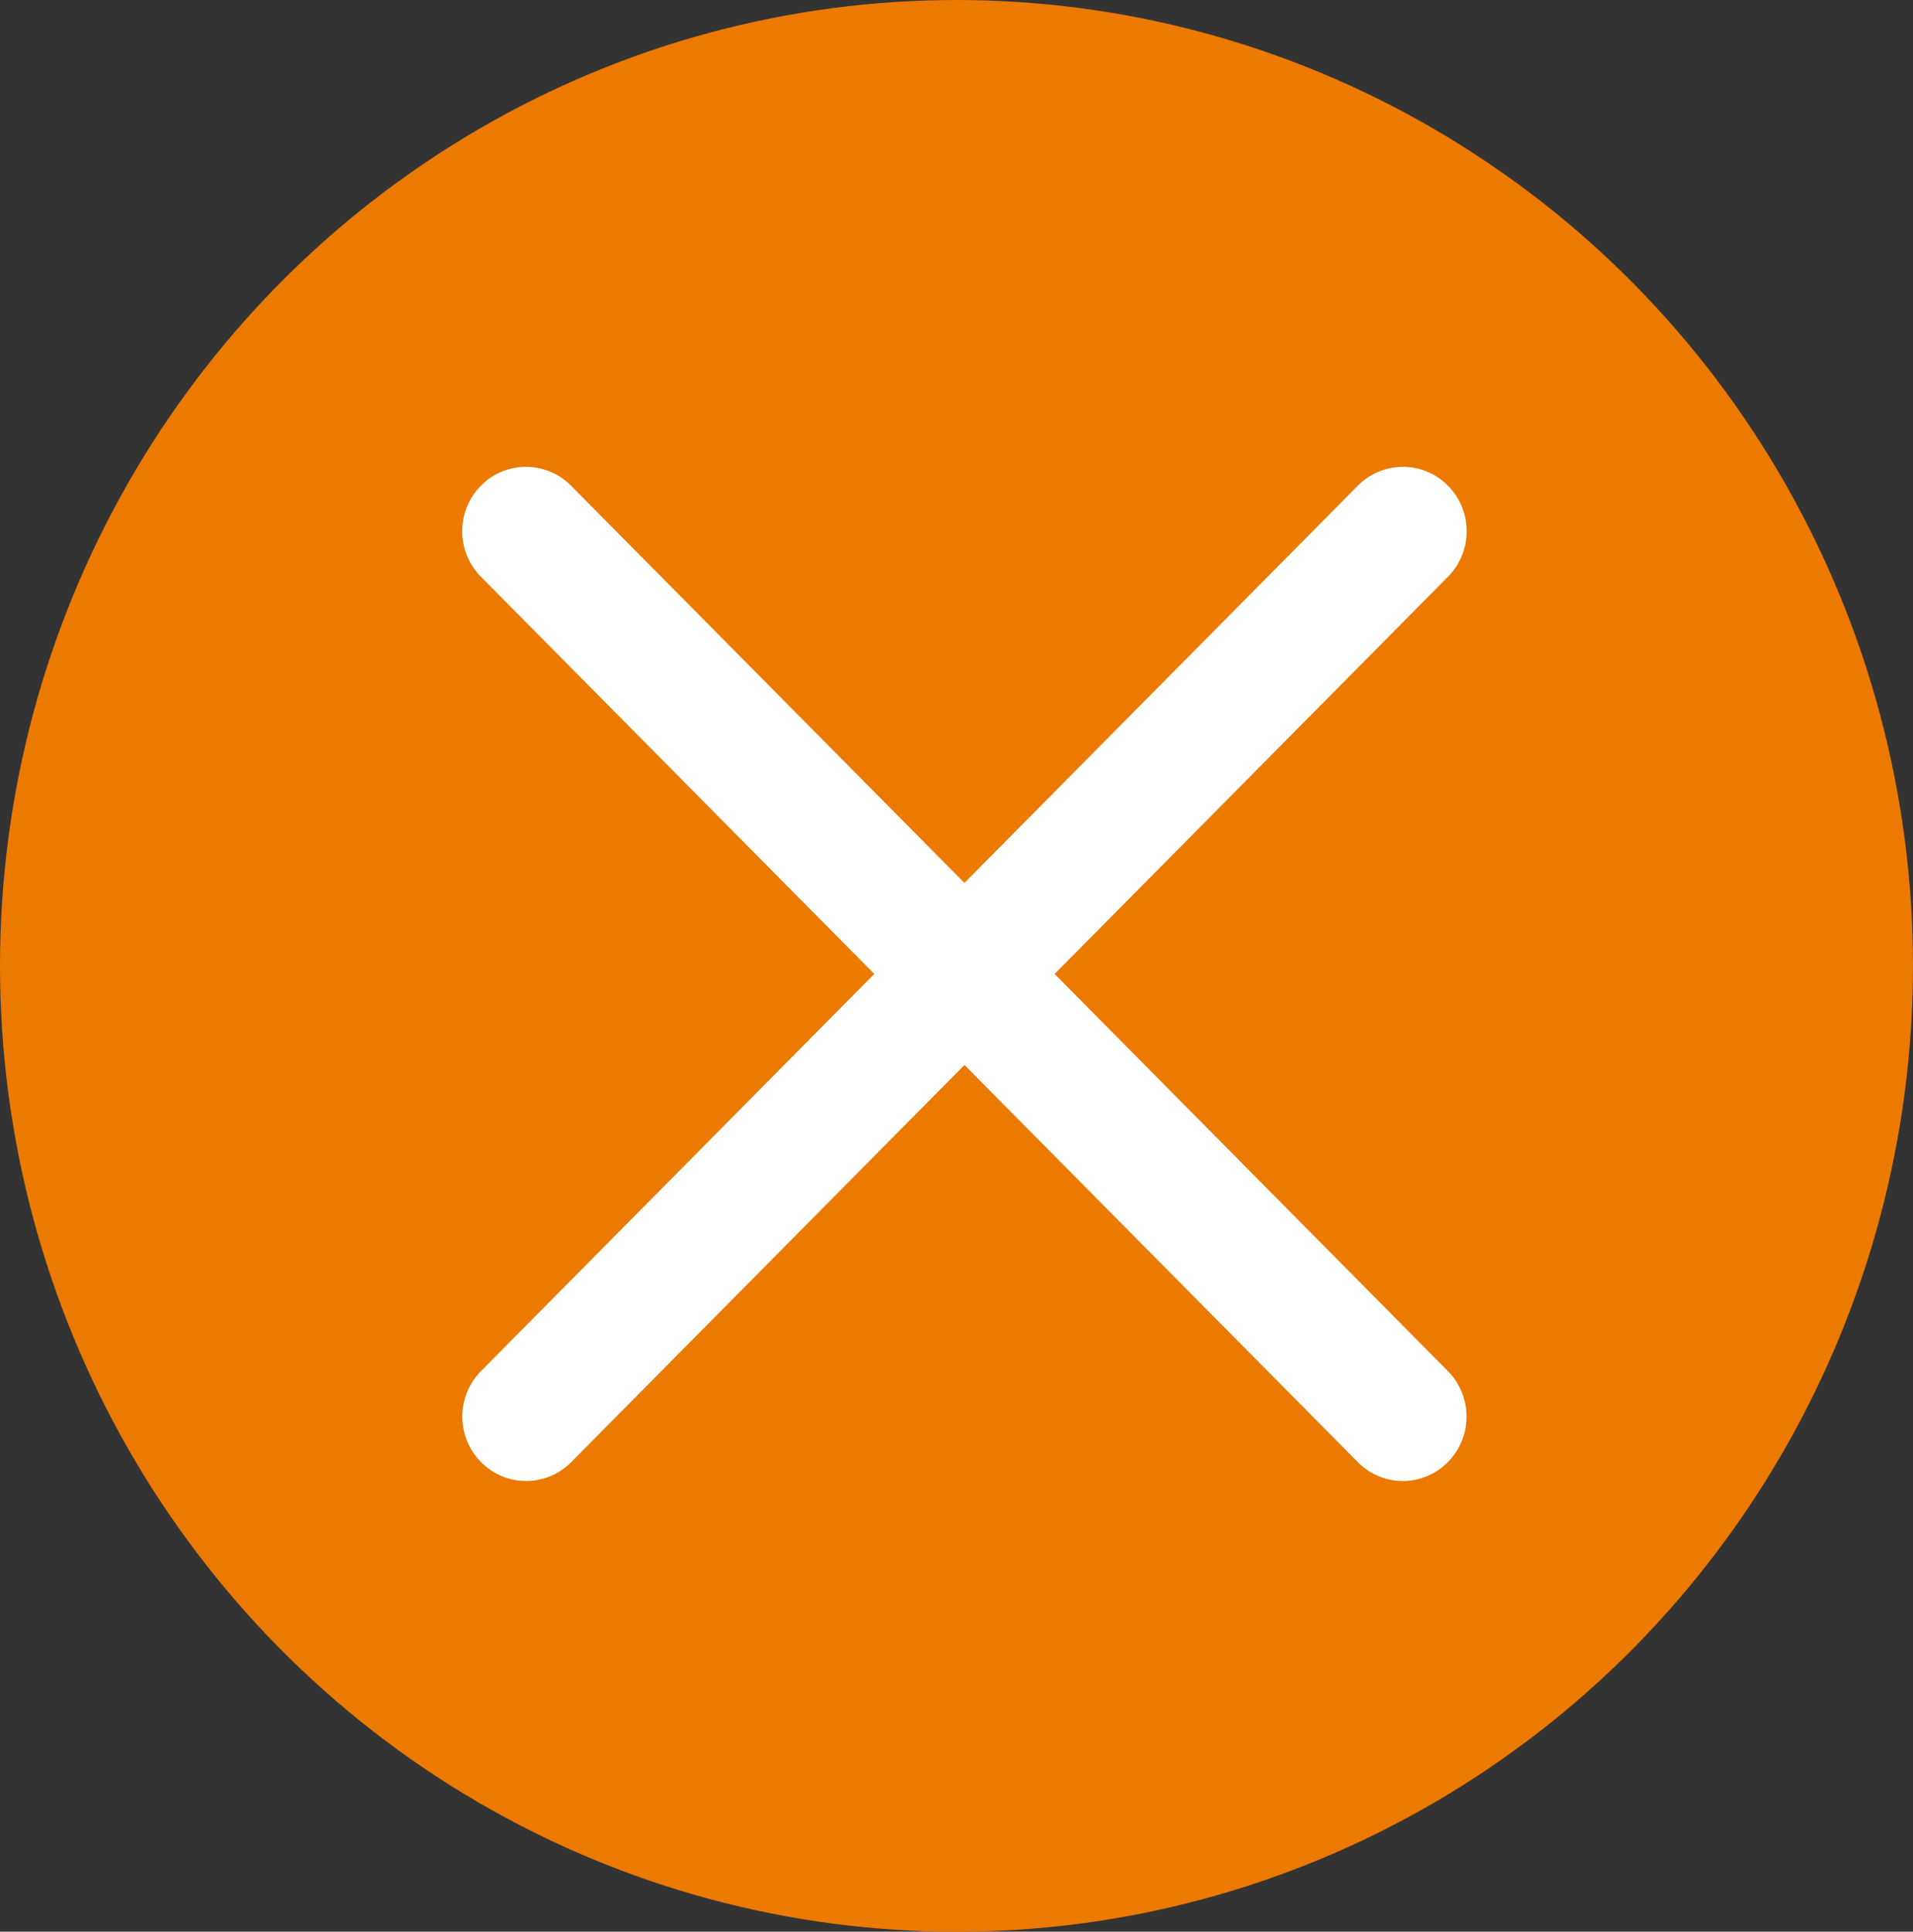 <svg xmlns="http://www.w3.org/2000/svg" width="66.247" height="66.899" viewBox="0 0 66.247 66.899">
  <rect x="0" y="0" width="66.247" height="66.899" fill="#333333" stroke="none"/>
  <g id="Group_59" data-name="Group 59" transform="translate(-3940.147 -113.662)">
    <ellipse id="Ellipse_2" data-name="Ellipse 2" cx="33.123" cy="33.45" rx="33.123" ry="33.45" transform="translate(3940.147 113.662)" fill="#ec7900"/>
    <g id="Group_58" data-name="Group 58">
      <path id="Path_95" data-name="Path 95" d="M3988.728,164.952a2.188,2.188,0,0,1-1.561-.654L3956.8,133.636a2.243,2.243,0,0,1,0-3.153,2.193,2.193,0,0,1,3.123,0l30.363,30.662a2.245,2.245,0,0,1,0,3.153A2.192,2.192,0,0,1,3988.728,164.952Z" fill="#fff"/>
      <path id="Path_96" data-name="Path 96" d="M3958.365,164.952a2.188,2.188,0,0,1-1.561-.654,2.243,2.243,0,0,1,0-3.153l30.363-30.662a2.193,2.193,0,0,1,3.123,0,2.245,2.245,0,0,1,0,3.153L3959.927,164.3A2.192,2.192,0,0,1,3958.365,164.952Z" fill="#fff"/>
    </g>
  </g>
</svg>

